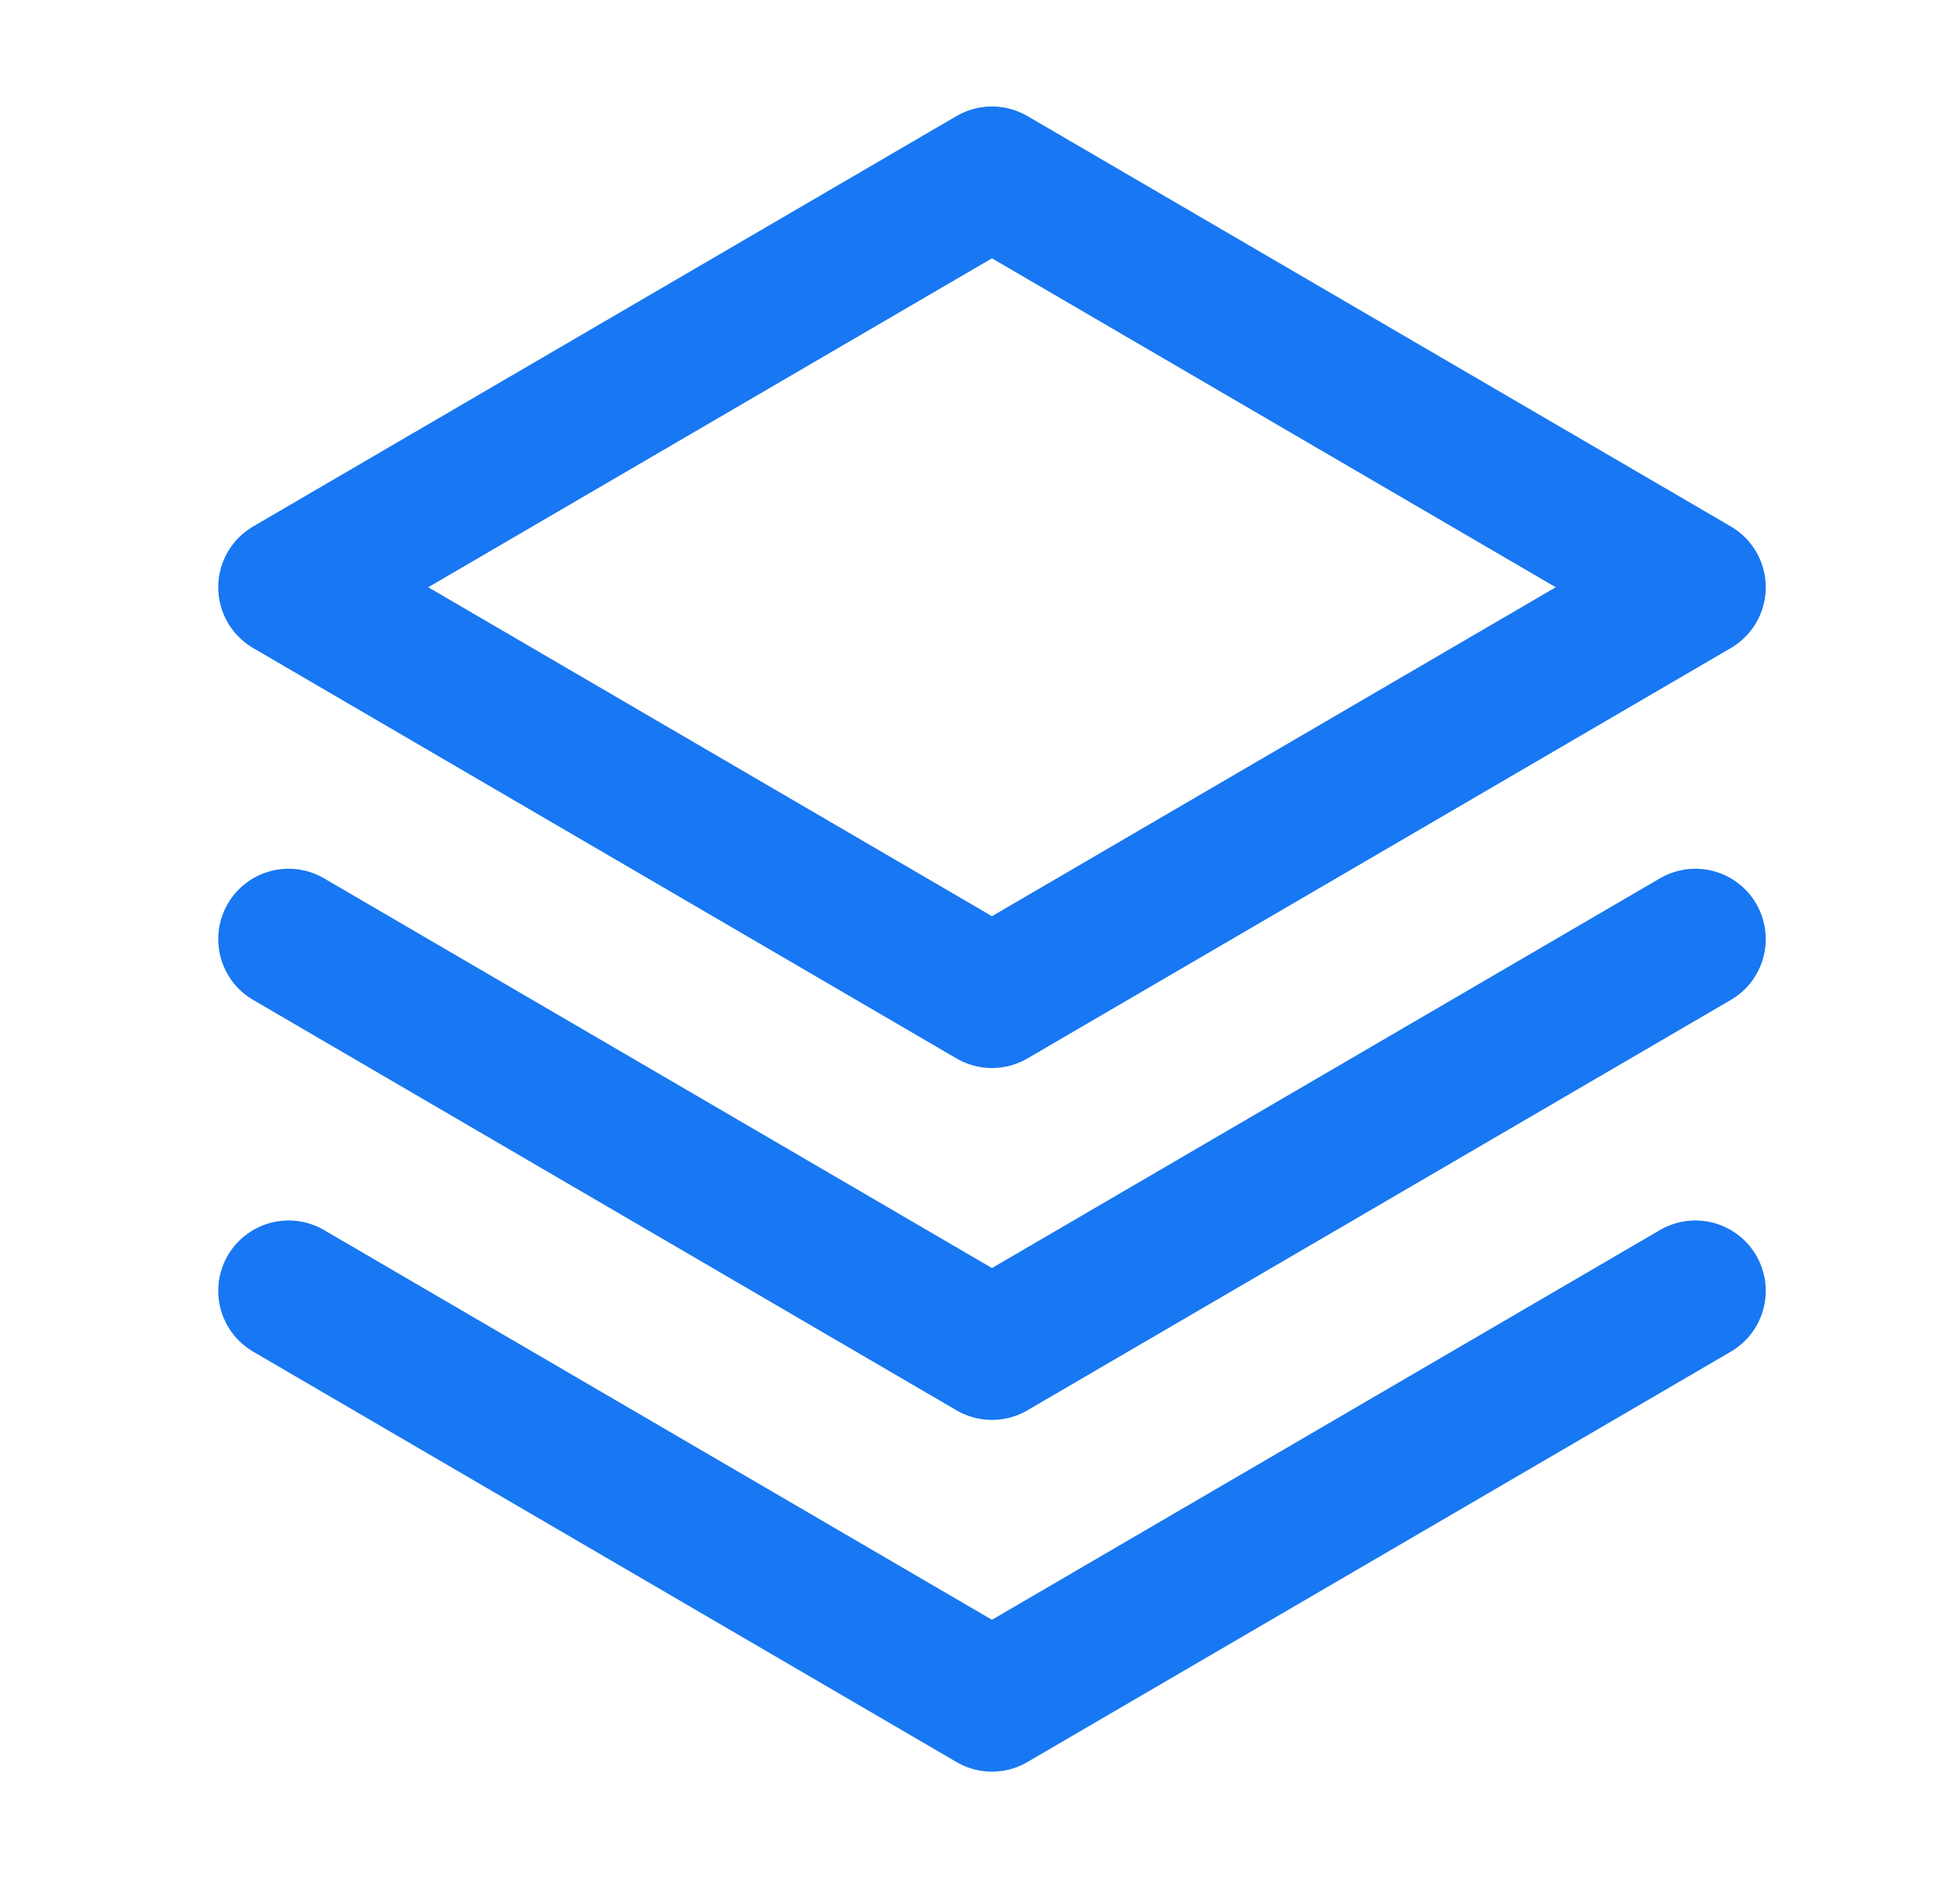 <svg width="29" height="28" viewBox="0 0 29 28" fill="none" xmlns="http://www.w3.org/2000/svg">
<g clip-path="url(#clip0_1093_204)">
<path d="M4.27 19.095L14.677 25.166L25.085 19.095" stroke="#1877F2" stroke-width="2.082" stroke-linecap="round" stroke-linejoin="round"/>
<path d="M4.27 13.892L14.677 19.963L25.085 13.892" stroke="#1877F2" stroke-width="2.082" stroke-linecap="round" stroke-linejoin="round"/>
<path d="M4.27 8.687L14.677 14.758L25.085 8.687L14.677 2.616L4.27 8.687Z" stroke="#1877F2" stroke-width="2.082" stroke-linecap="round" stroke-linejoin="round"/>
</g>
<defs>
<clipPath id="clip0_1093_204">
<rect width="27.754" height="27.754" fill="white" transform="translate(0.801 0.015)"/>
</clipPath>
</defs>
</svg>
